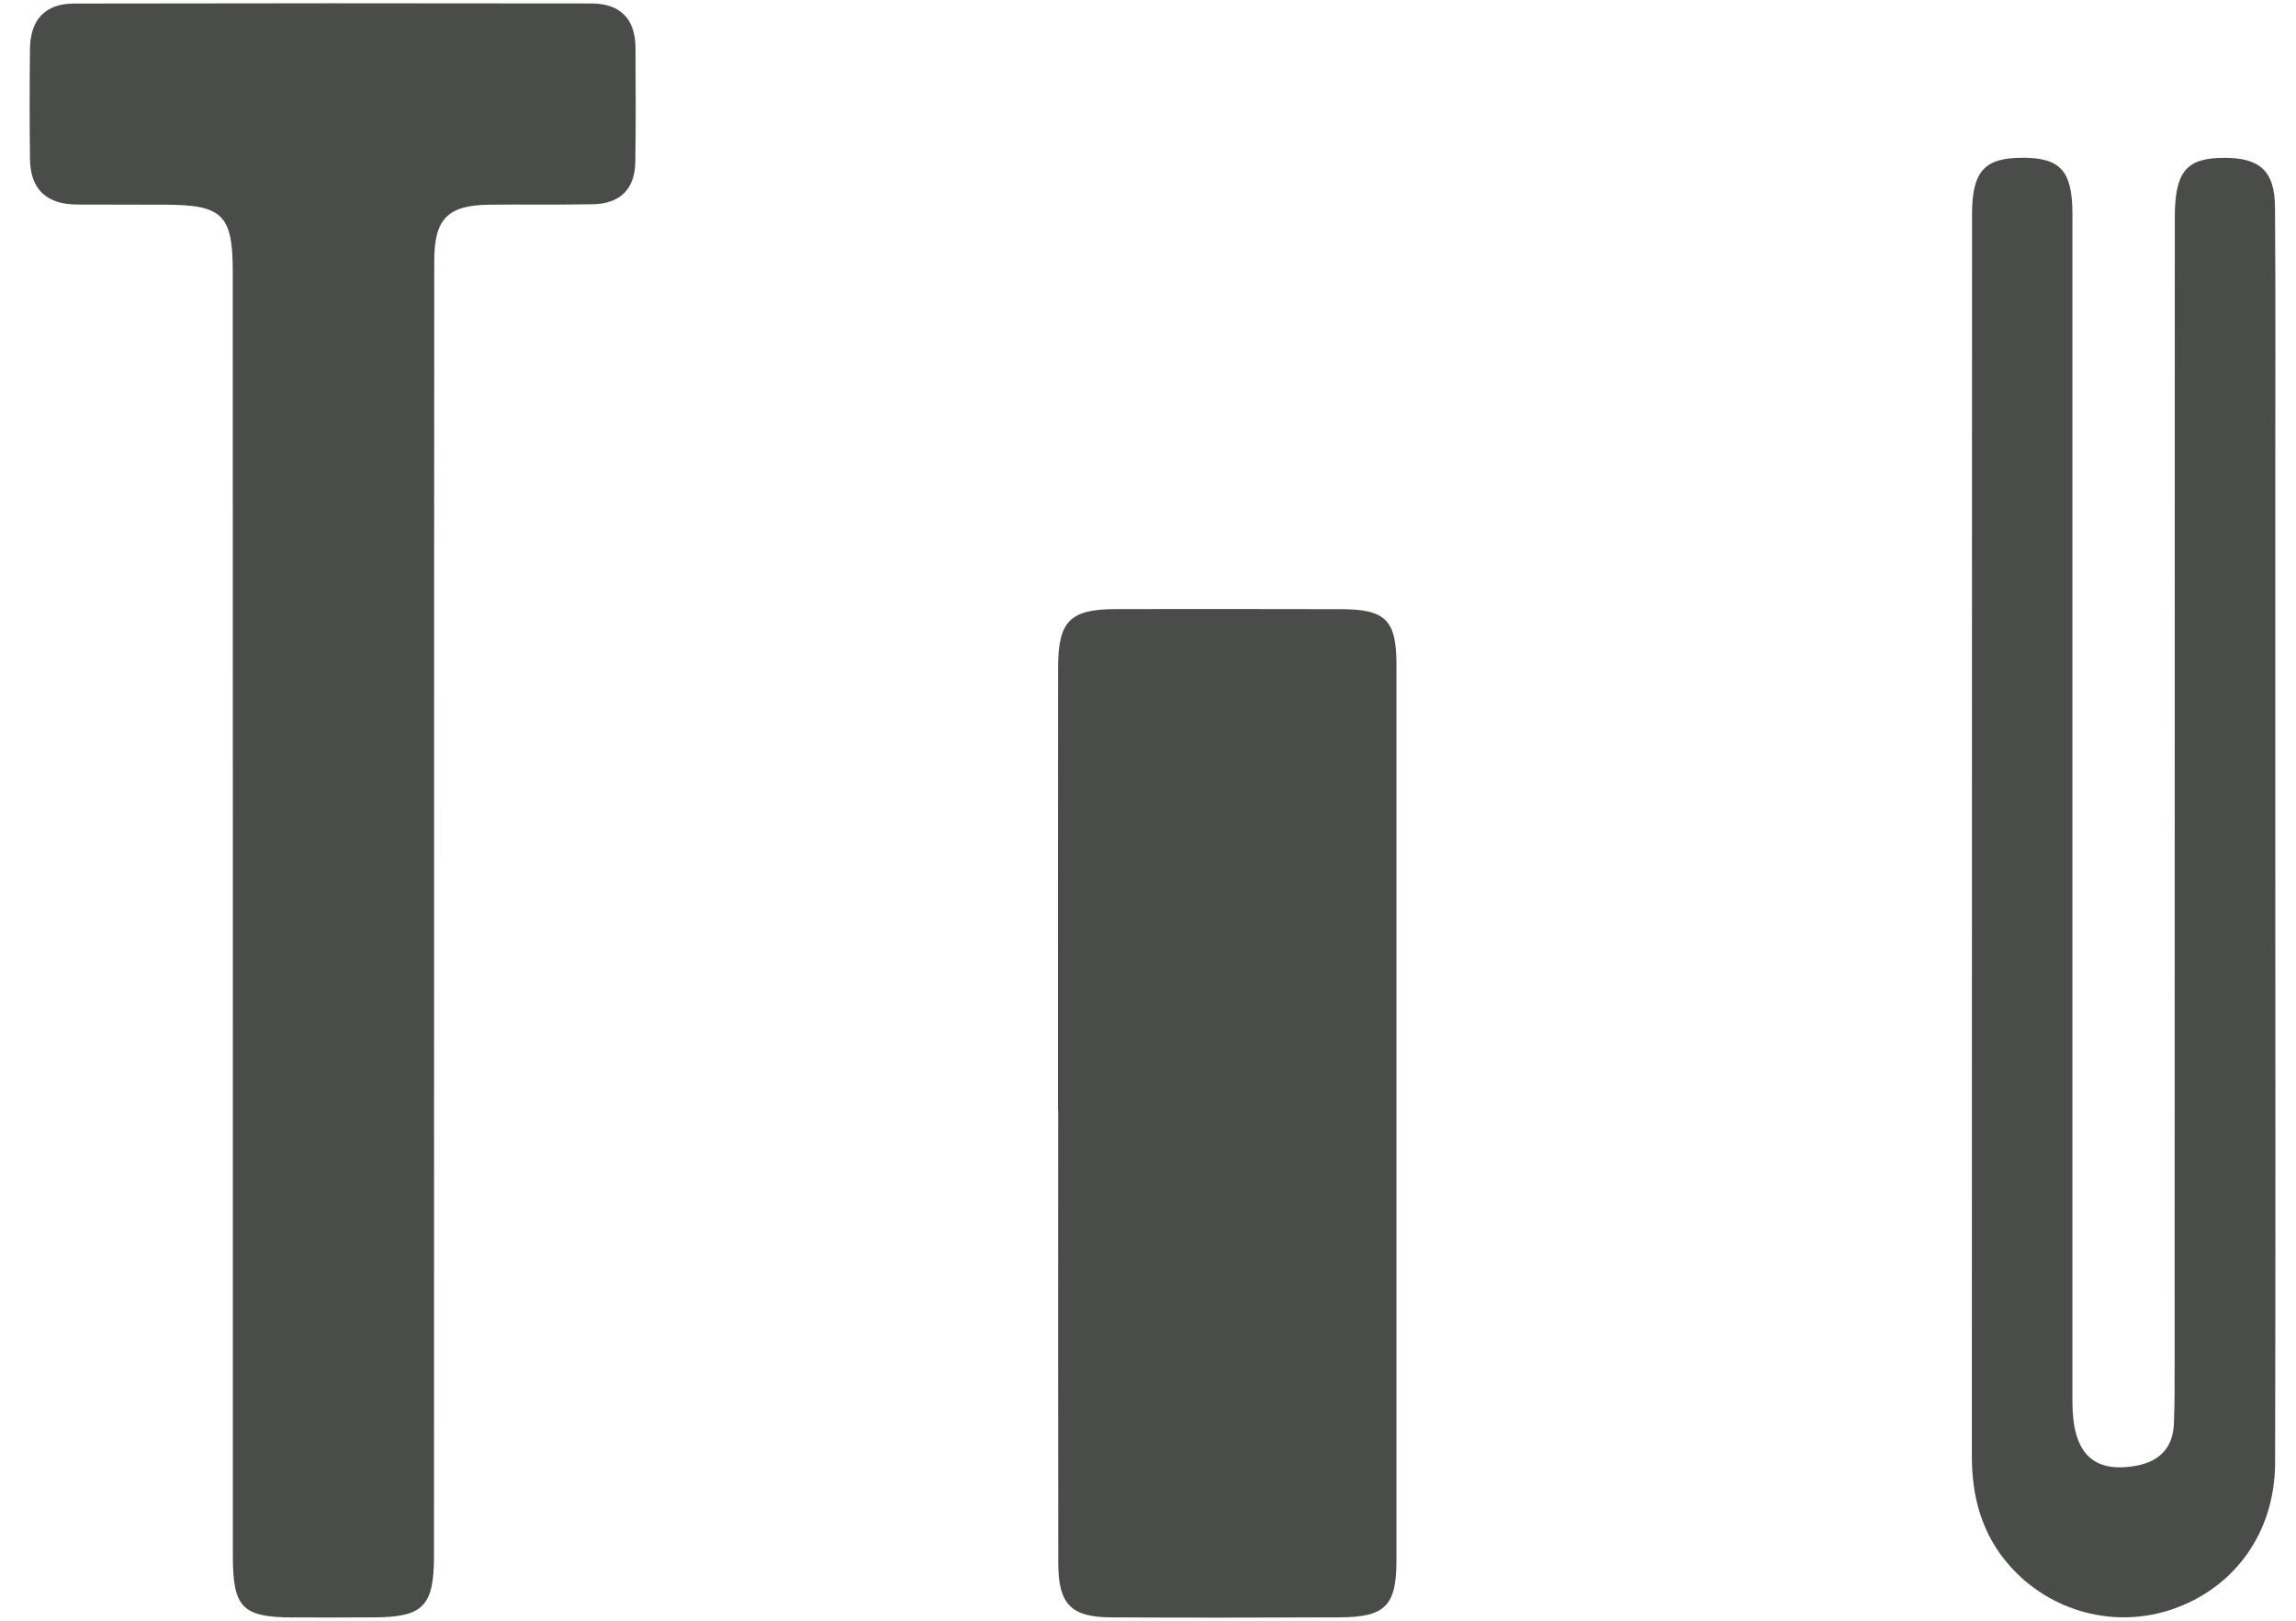 <?xml version="1.0" encoding="UTF-8" standalone="no"?>
<svg width="51px" height="36px" viewBox="0 0 51 36" version="1.1" xmlns="http://www.w3.org/2000/svg" xmlns:xlink="http://www.w3.org/1999/xlink">
    <defs></defs>
    <g id="Page-1" stroke="none" stroke-width="1" fill="none" fill-rule="evenodd">
        <g id="Artboard" transform="translate(-428, -1748)" fill="#4a4c4a">
            <g id="tiu" transform="translate(428, 1748)">
                <path d="M9.642,20.293 C9.64,25.049 9.642,29.803 9.64,34.559 C9.64,35.673 9.402,35.921 8.314,35.925 C7.706,35.929 7.098,35.929 6.49,35.927 C5.38,35.921 5.172,35.705 5.172,34.561 L5.172,22.673 C5.172,17.125 5.172,11.577 5.17,6.029 C5.17,4.777 4.942,4.553 3.696,4.547 C3.034,4.545 2.374,4.545 1.714,4.543 C1.04,4.541 0.674,4.213 0.666,3.531 C0.656,2.711 0.656,1.893 0.666,1.073 C0.676,0.441 1.002,0.079 1.644,0.079 C5.474,0.071 9.306,0.071 13.136,0.077 C13.774,0.077 14.114,0.417 14.116,1.063 C14.12,1.907 14.126,2.753 14.112,3.599 C14.102,4.203 13.772,4.525 13.17,4.537 C12.404,4.551 11.638,4.537 10.872,4.547 C9.95,4.557 9.646,4.855 9.646,5.789 C9.64,10.623 9.644,15.459 9.642,20.293" id="Fill-31"></path>
                <path d="M23.501,24.659 C23.501,21.383 23.499,18.105 23.503,14.829 C23.503,13.785 23.771,13.527 24.817,13.529 C26.481,13.529 28.147,13.525 29.811,13.531 C30.781,13.537 31.019,13.779 31.019,14.763 C31.021,21.395 31.021,28.027 31.019,34.661 C31.019,35.671 30.767,35.921 29.755,35.925 C28.063,35.931 26.373,35.935 24.681,35.925 C23.789,35.921 23.509,35.633 23.507,34.727 C23.501,31.371 23.505,28.015 23.505,24.659 L23.501,24.659 Z" id="Fill-33"></path>
                <path d="M50.54,18.63 C50.54,23.252 50.548,27.876 50.536,32.498 C50.53,34.022 49.66,35.242 48.296,35.73 C46.996,36.194 45.536,35.81 44.62,34.756 C44.018,34.064 43.798,33.242 43.8,32.338 C43.804,23.146 43.8,13.954 43.804,4.76 C43.804,3.806 44.08,3.506 44.916,3.504 C45.762,3.502 46.034,3.788 46.034,4.754 C46.036,13.55 46.034,22.346 46.034,31.142 C46.034,32.258 46.474,32.712 47.4,32.566 C47.938,32.482 48.266,32.186 48.288,31.622 C48.306,31.174 48.304,30.724 48.304,30.276 C48.306,21.796 48.306,13.318 48.308,4.838 C48.308,3.804 48.564,3.504 49.418,3.506 C50.204,3.508 50.528,3.804 50.534,4.604 C50.548,6.558 50.54,8.514 50.54,10.468 L50.54,18.63" id="Fill-35"></path>
            </g>
        </g>
    </g>
</svg>